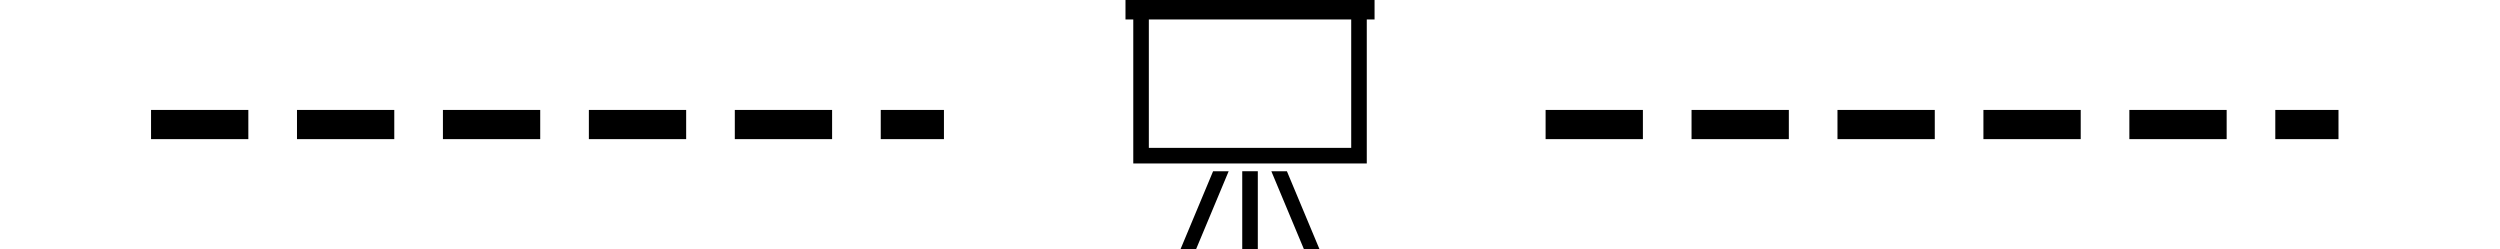 <?xml version="1.0" encoding="utf-8"?>
<!-- Generator: Adobe Illustrator 25.2.3, SVG Export Plug-In . SVG Version: 6.00 Build 0)  -->
<svg version="1.1" id="_x32_" xmlns="http://www.w3.org/2000/svg" xmlns:xlink="http://www.w3.org/1999/xlink" x="0px" y="0px"
	 viewBox="0 0 5139.1 512" style="enable-background:new 0 0 5139.1 512;" xml:space="preserve">
<style type="text/css">
	.st0{fill:none;stroke:#000000;stroke-width:60;stroke-miterlimit:10;stroke-dasharray:200,100;}
	.st1{fill:#231815;stroke:#000000;stroke-width:60;stroke-miterlimit:10;stroke-dasharray:200,100;}
</style>
<line class="st0" x1="310.5" y1="256" x2="1940.4" y2="256"/>
<line class="st0" x1="3177.2" y1="256" x2="4807.1" y2="256"/>
<path class="st1" d="M1997.6,680.5"/>
<g>
	<path d="M2825.6,0h-512v40h16v296h480V40h16V0z M2777.6,304h-416V40h416V304z"/>
	<rect x="2553.6" y="352" width="32" height="160"/>
	<polygon points="2426.8,512 2458.8,512 2525.7,352 2493.7,352 	"/>
	<polygon points="2613.4,352 2680.3,512 2712.3,512 2645.4,352 	"/>
</g>
</svg>

